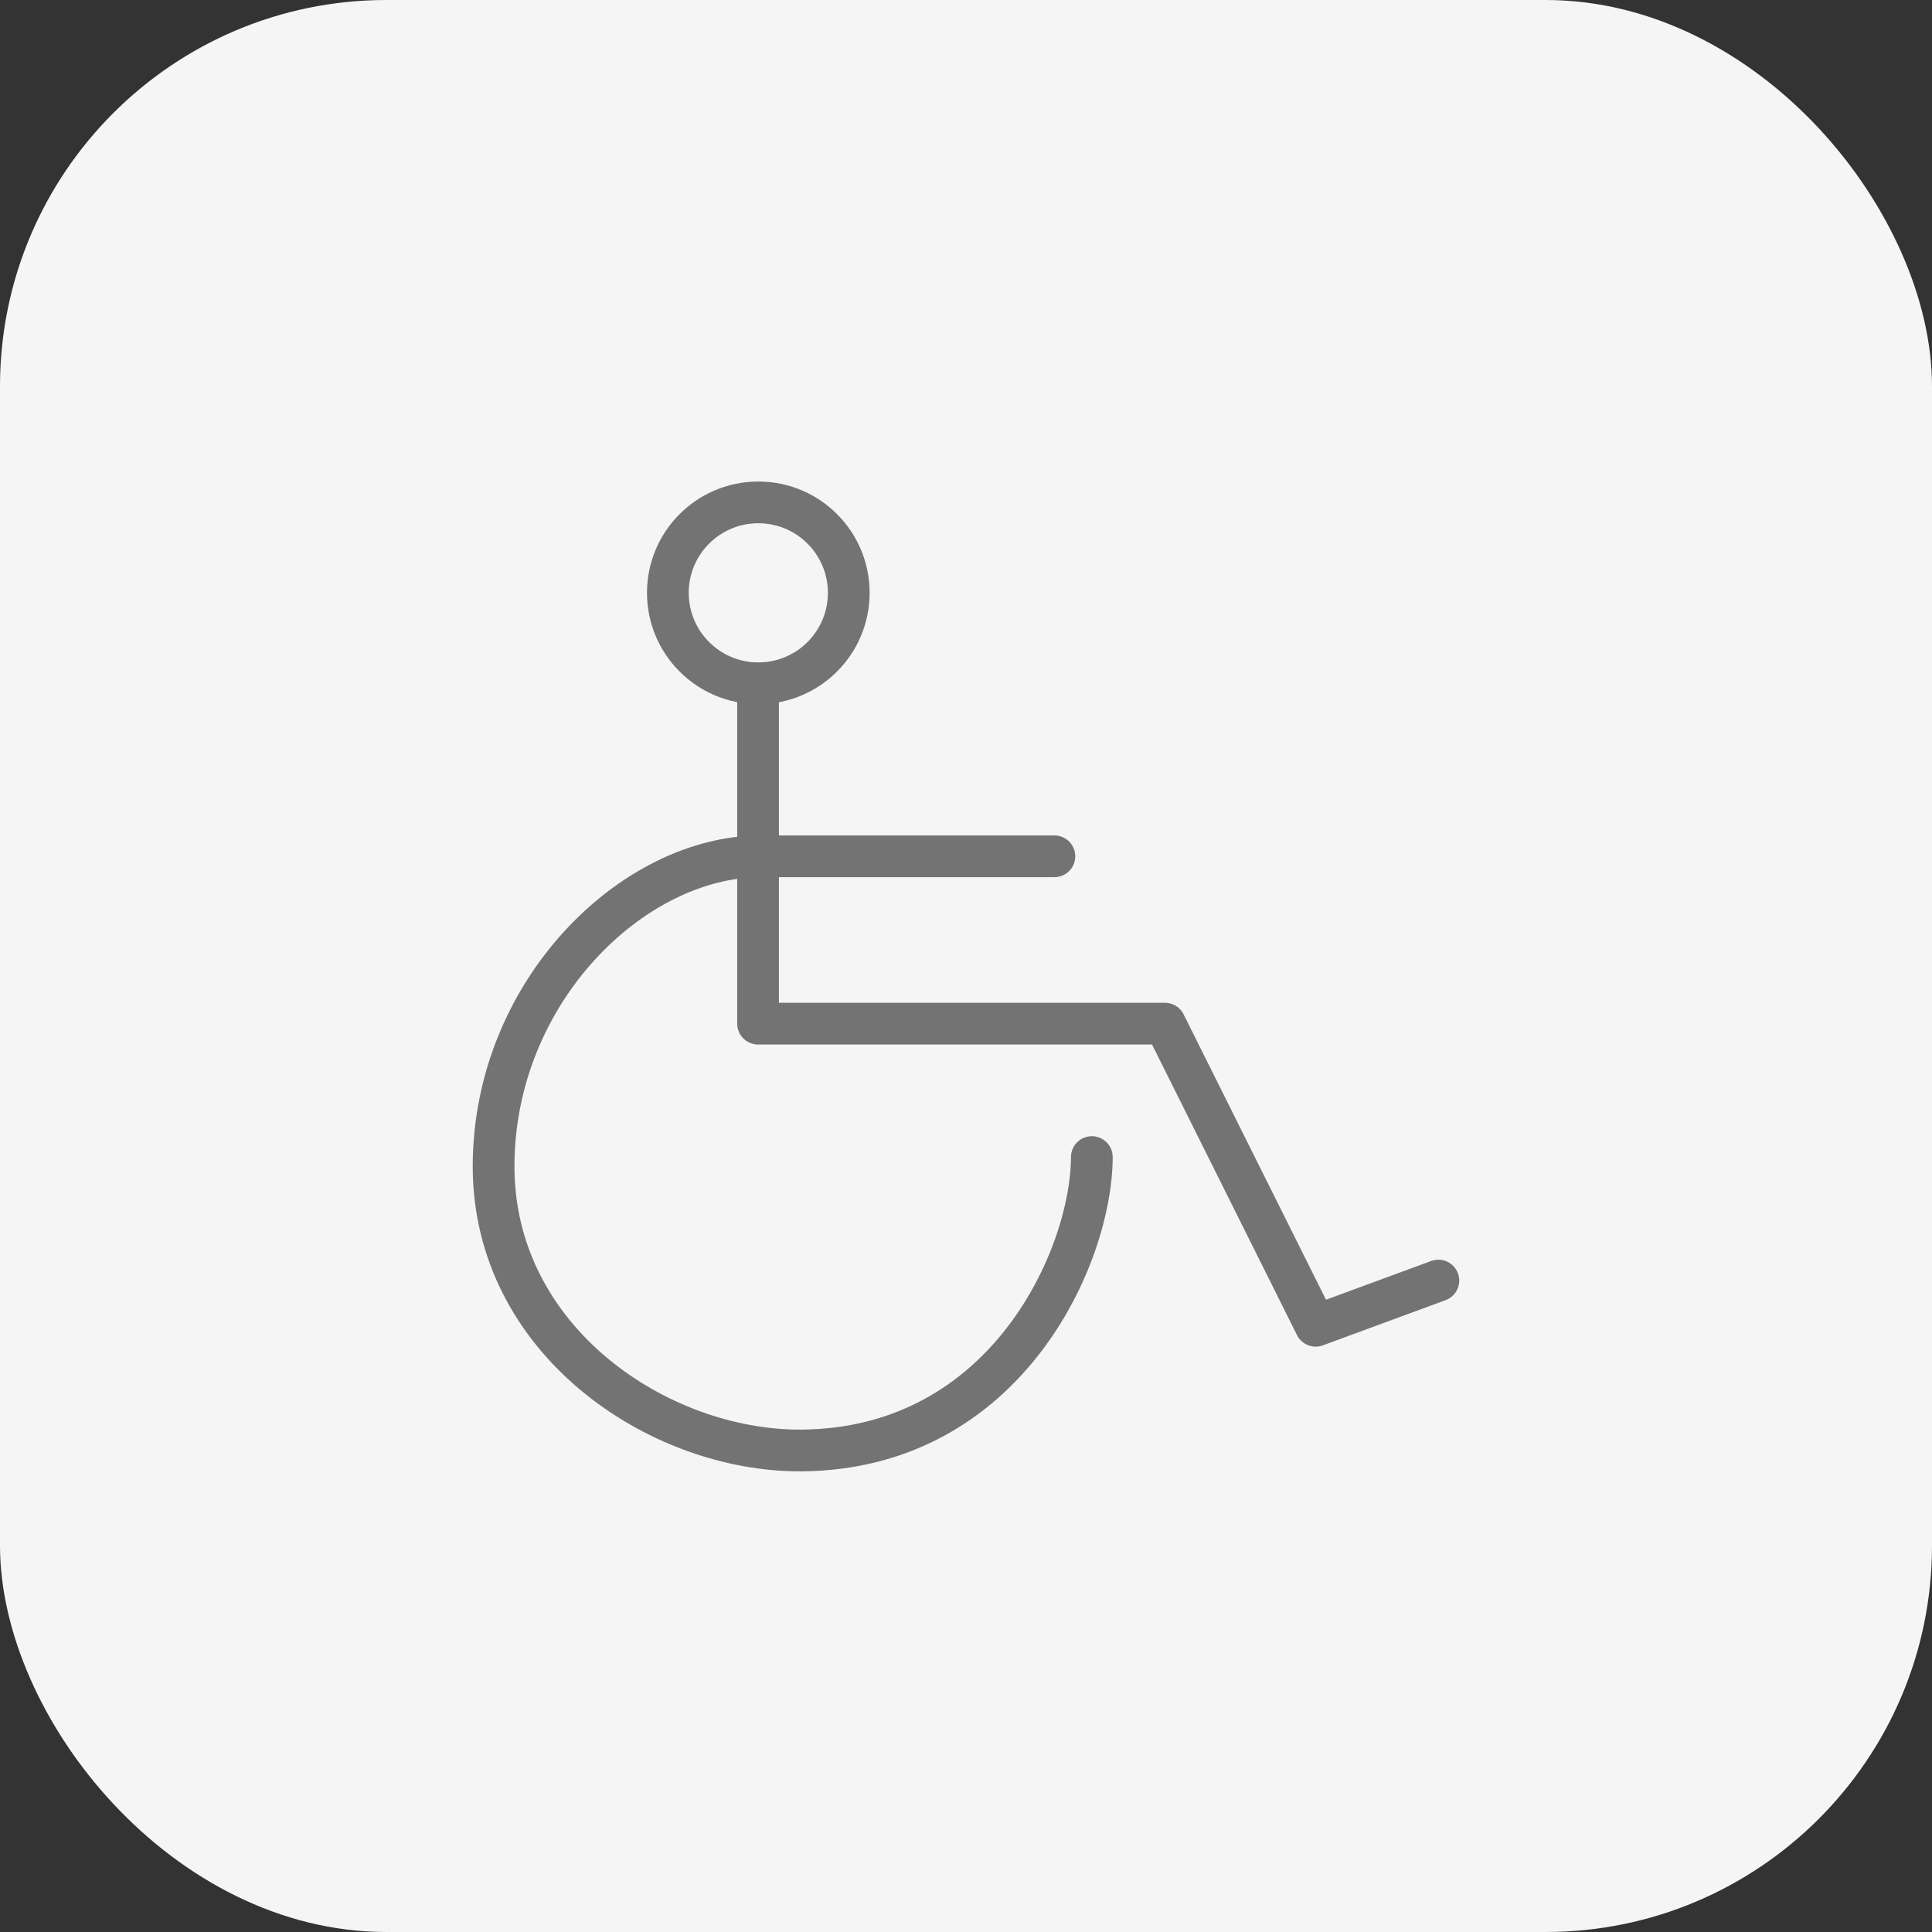 <svg width="60" height="60" viewBox="0 0 60 60" fill="none" xmlns="http://www.w3.org/2000/svg">
<rect x="0" y="0" width="60" height="60" fill="#333333" stroke="none"/>
<rect width="60" height="60" rx="12" fill="#F5F5F5"/>
<path d="M23.55 21.22C25.102 21.22 26.359 19.962 26.359 18.411C26.359 16.859 25.102 15.602 23.55 15.602C21.999 15.602 20.741 16.859 20.741 18.411C20.741 19.962 21.999 21.22 23.55 21.22Z" stroke="#737373" stroke-width="1.296"/>
<path d="M23.542 21.434V31.79H36.178L40.859 41.173L44.67 39.769" stroke="#737373" stroke-width="1.296" stroke-linecap="round" stroke-linejoin="round"/>
<path d="M32.745 26.593H23.634C19.638 26.593 15.329 30.819 15.329 36.224C15.329 41.628 20.444 45.066 24.876 45.046C31.297 45.004 33.908 38.956 33.908 35.934" stroke="#737373" stroke-width="1.296" stroke-linecap="round" stroke-linejoin="round"/>
</svg>
